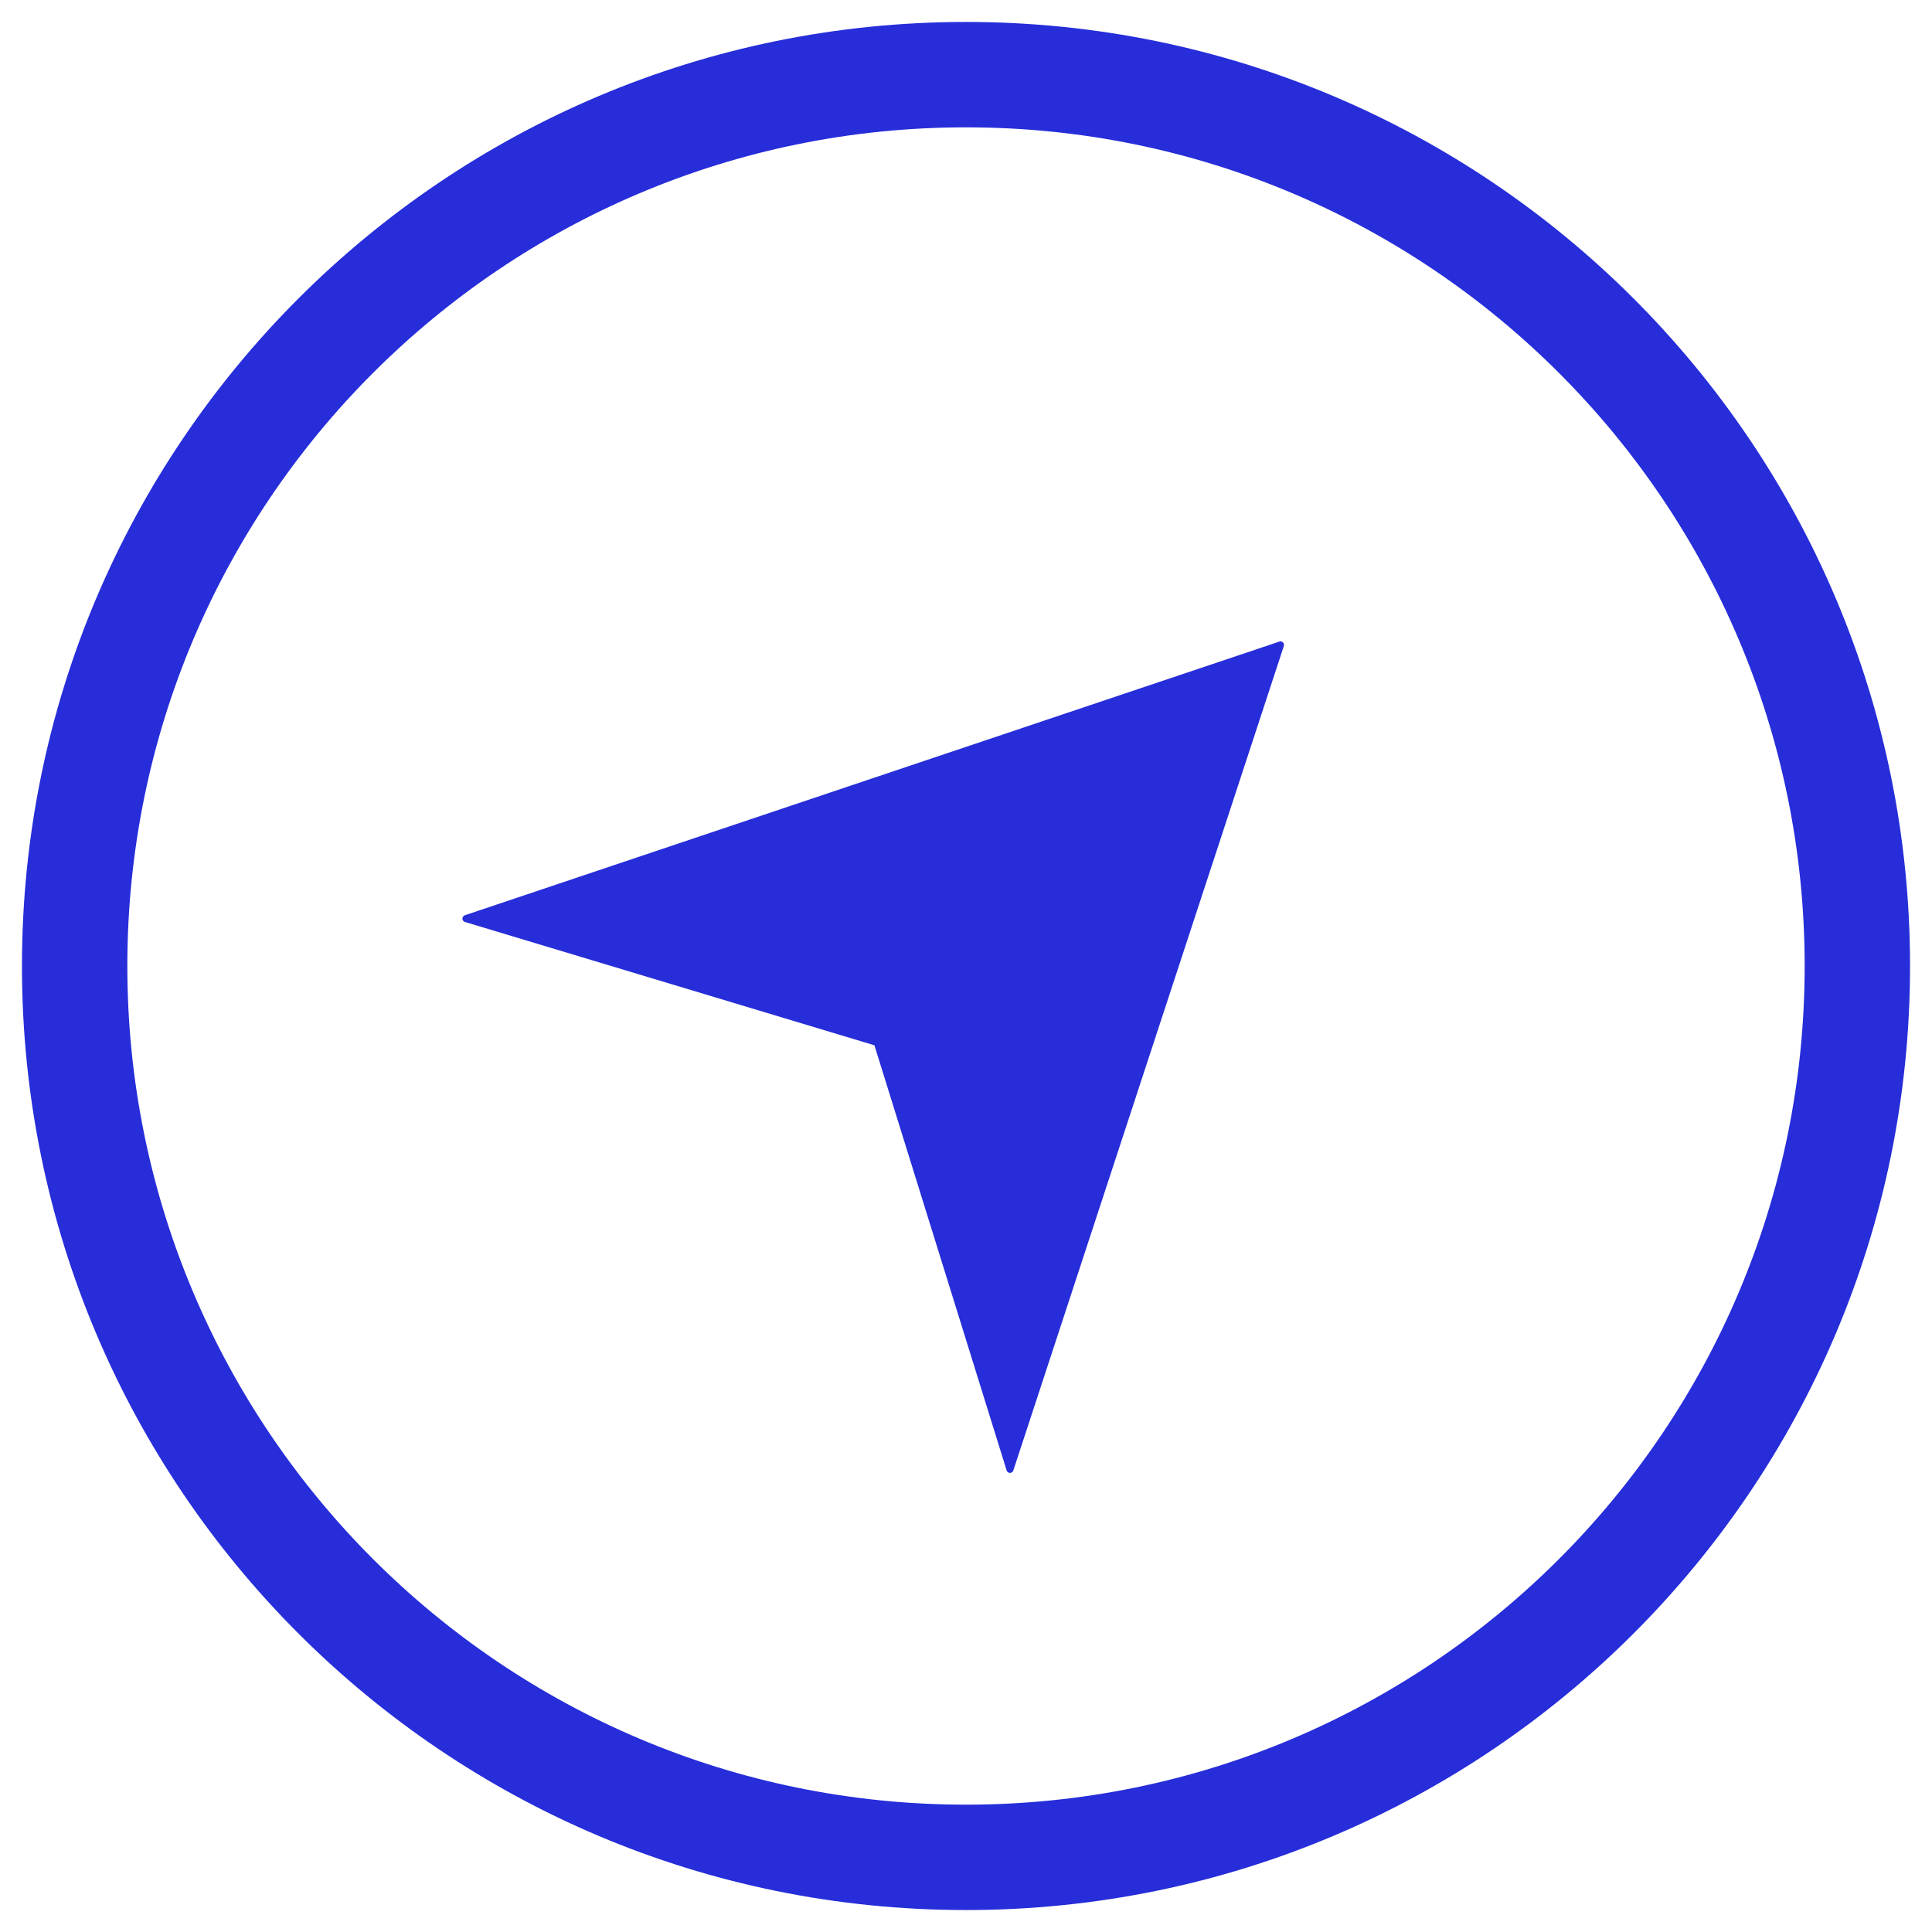 <?xml version="1.0" encoding="UTF-8"?>
<svg width="22px" height="22px" viewBox="0 0 22 22" version="1.1" xmlns="http://www.w3.org/2000/svg" xmlns:xlink="http://www.w3.org/1999/xlink">
    <!-- Generator: Sketch 60 (88103) - https://sketch.com -->
    <title>h5 svg/icon/hotel/navigation@2x</title>
    <desc>Created with Sketch.</desc>
    <g id="h5-svg/icon/hotel/navigation" stroke="none" stroke-width="1" fill="none" fill-rule="evenodd">
        <g id="icon_导航" fill="#262DD9">
            <path d="M11,0.25 C16.937,0.25 21.75,5.063 21.75,11 C21.75,16.937 16.937,21.75 11,21.75 C5.063,21.75 0.25,16.937 0.25,11 C0.25,5.063 5.063,0.25 11,0.25 Z M11,1.45 C5.726,1.45 1.45,5.726 1.45,11 C1.45,16.274 5.726,20.55 11,20.55 C16.274,20.55 20.55,16.274 20.55,11 C20.55,5.726 16.274,1.45 11,1.45 Z" id="椭圆形"></path>
            <path d="M11.483,6.072 L15.943,14.888 C15.953,14.907 15.945,14.932 15.925,14.942 C15.914,14.948 15.9,14.947 15.888,14.941 L11.401,12.583 L11.401,12.583 L7.111,14.887 C7.092,14.898 7.067,14.89 7.057,14.871 C7.051,14.859 7.05,14.845 7.056,14.834 L11.411,6.072 C11.421,6.052 11.445,6.044 11.465,6.054 C11.473,6.058 11.479,6.064 11.483,6.072 Z" id="三角形" transform="translate(11.5, 10.5) rotate(-315) translate(-11.5, -10.5) "></path>
        </g>
    </g>
</svg>